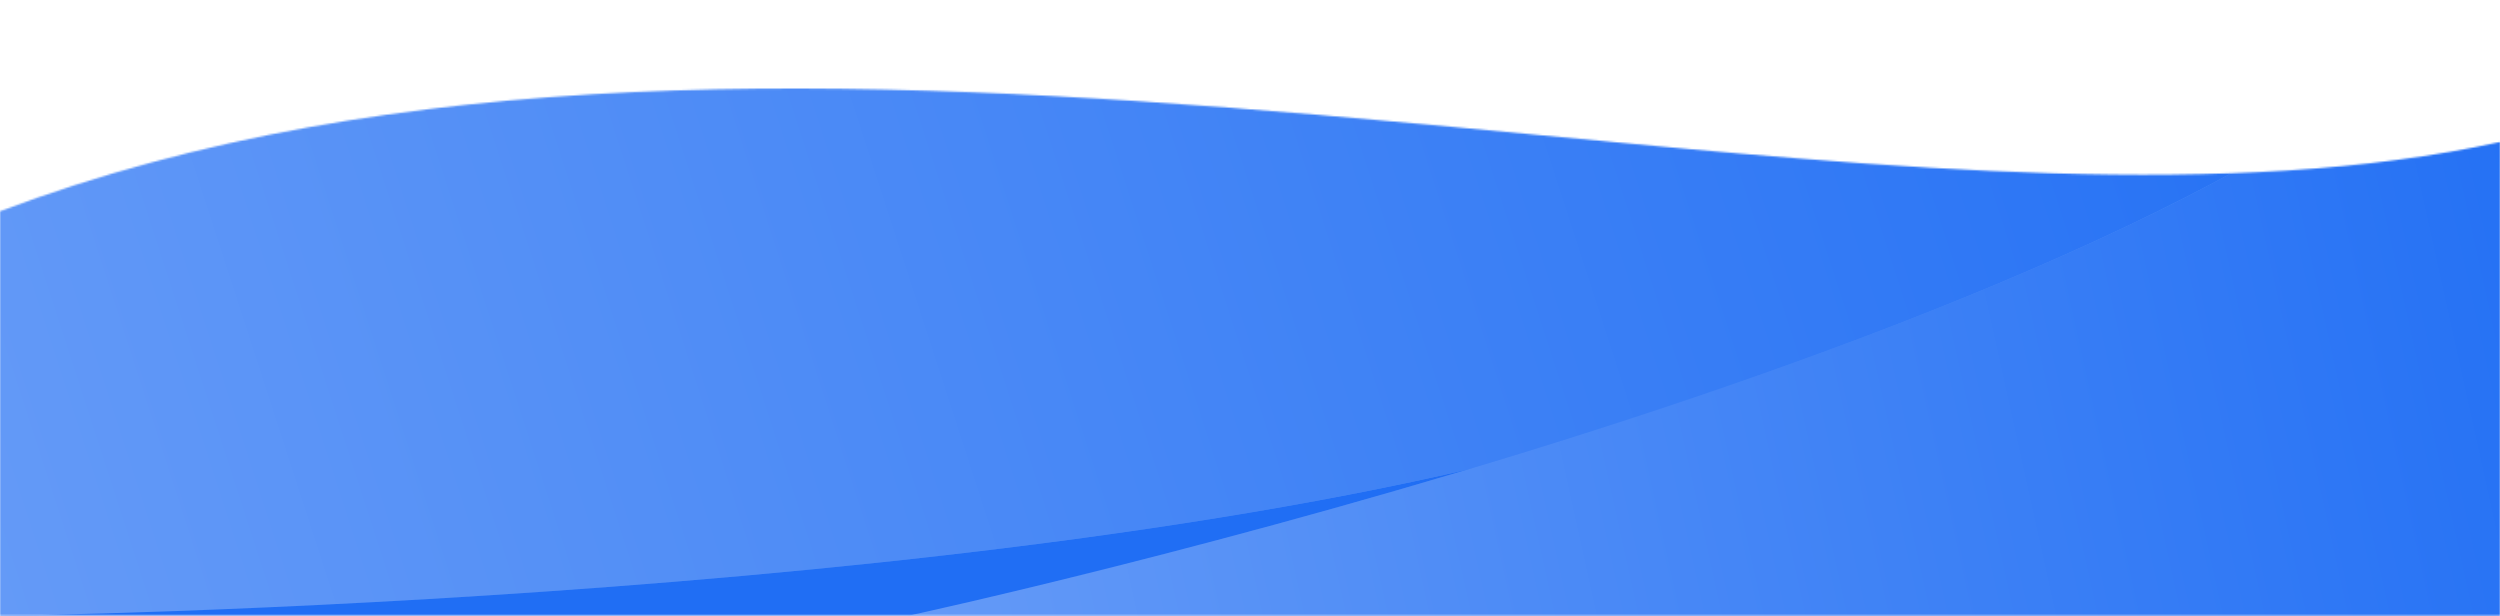 <svg xmlns:xlink="http://www.w3.org/1999/xlink" width="1440" height="355" viewBox="0 0 1440 355" fill="none" xmlns="http://www.w3.org/2000/svg" preserveAspectRatio="xMidYMid slice"><g clip-path="url(#clip-footer-background)" fill="none"><mask id="mask-footer-background" mask-type="alpha" maskUnits="userSpaceOnUse" x="0" y="51" width="1440" height="304" fill="none"><path d="M888.507 77.97C845.403 73.87 801.999 69.741 758.633 66.09C490.261 43.489 228.322 35.424 0 121.681V354.688H1440V81.793C1285.88 115.765 1090.48 97.18 888.507 77.97Z" fill="#C4C4C4"></path></mask><g mask="url(#mask-footer-background)" fill="none"><rect y="13.618" width="1440" height="341.07" fill="#206EF4"></rect><path d="M0 -16.102C0 -16.102 1456.62 -42.896 1440 -16.102C1355.27 120.529 1178.12 167.751 947.34 242.537C623.562 347.46 0 354.688 0 354.688V-16.102Z" fill="url(&quot;#paint-0-linear-footer-background&quot;)"></path><path d="M0 -16.102C0 -16.102 1456.62 -42.896 1440 -16.102C1355.27 120.529 1178.12 167.751 947.34 242.537C623.562 347.46 0 354.688 0 354.688V-16.102Z" fill="url(&quot;#paint-1-linear-footer-background&quot;)"></path><path d="M1440 -16.103C1268.44 194.4 523.01 354.688 523.01 354.688H1496.63C1496.63 354.688 1502.99 -93.388 1440 -16.103Z" fill="url(&quot;#paint-2-linear-footer-background&quot;)"></path><path d="M1440 -16.103C1268.44 194.4 523.01 354.688 523.01 354.688H1496.63C1496.63 354.688 1502.99 -93.388 1440 -16.103Z" fill="url(&quot;#paint-3-linear-footer-background&quot;)"></path></g></g><defs><linearGradient id="paint-0-linear-footer-background" x1="1440.14" y1="-28.011" x2="96.257" y2="570.737" gradientUnits="userSpaceOnUse"><stop stop-color="#649AF7"></stop><stop offset="1" stop-color="#206EF4"></stop></linearGradient><linearGradient id="paint-1-linear-footer-background" x1="0.323" y1="355.438" x2="1416.03" y2="-103.828" gradientUnits="userSpaceOnUse"><stop stop-color="#649AF7"></stop><stop offset="1" stop-color="#206EF4"></stop></linearGradient><linearGradient id="paint-2-linear-footer-background" x1="523.228" y1="355.432" x2="542.845" y2="-69.168" gradientUnits="userSpaceOnUse"><stop stop-color="#2672F4"></stop><stop offset="1" stop-color="#649AF7"></stop></linearGradient><linearGradient id="paint-3-linear-footer-background" x1="523.228" y1="355.432" x2="1531.96" y2="132.442" gradientUnits="userSpaceOnUse"><stop stop-color="#649AF7"></stop><stop offset="1" stop-color="#206EF4"></stop></linearGradient><clipPath id="clip-footer-background"><rect width="1440" height="355" fill="white"></rect></clipPath><linearGradient id="paint-0-linear-footer-background" x1="1440.14" y1="-28.011" x2="96.257" y2="570.737" gradientUnits="userSpaceOnUse"><stop stop-color="#649AF7"></stop><stop offset="1" stop-color="#206EF4"></stop></linearGradient><linearGradient id="paint-1-linear-footer-background" x1="0.323" y1="355.438" x2="1416.03" y2="-103.828" gradientUnits="userSpaceOnUse"><stop stop-color="#649AF7"></stop><stop offset="1" stop-color="#206EF4"></stop></linearGradient><linearGradient id="paint-2-linear-footer-background" x1="523.228" y1="355.432" x2="542.845" y2="-69.168" gradientUnits="userSpaceOnUse"><stop stop-color="#2672F4"></stop><stop offset="1" stop-color="#649AF7"></stop></linearGradient><linearGradient id="paint-3-linear-footer-background" x1="523.228" y1="355.432" x2="1531.96" y2="132.442" gradientUnits="userSpaceOnUse"><stop stop-color="#649AF7"></stop><stop offset="1" stop-color="#206EF4"></stop></linearGradient></defs></svg>